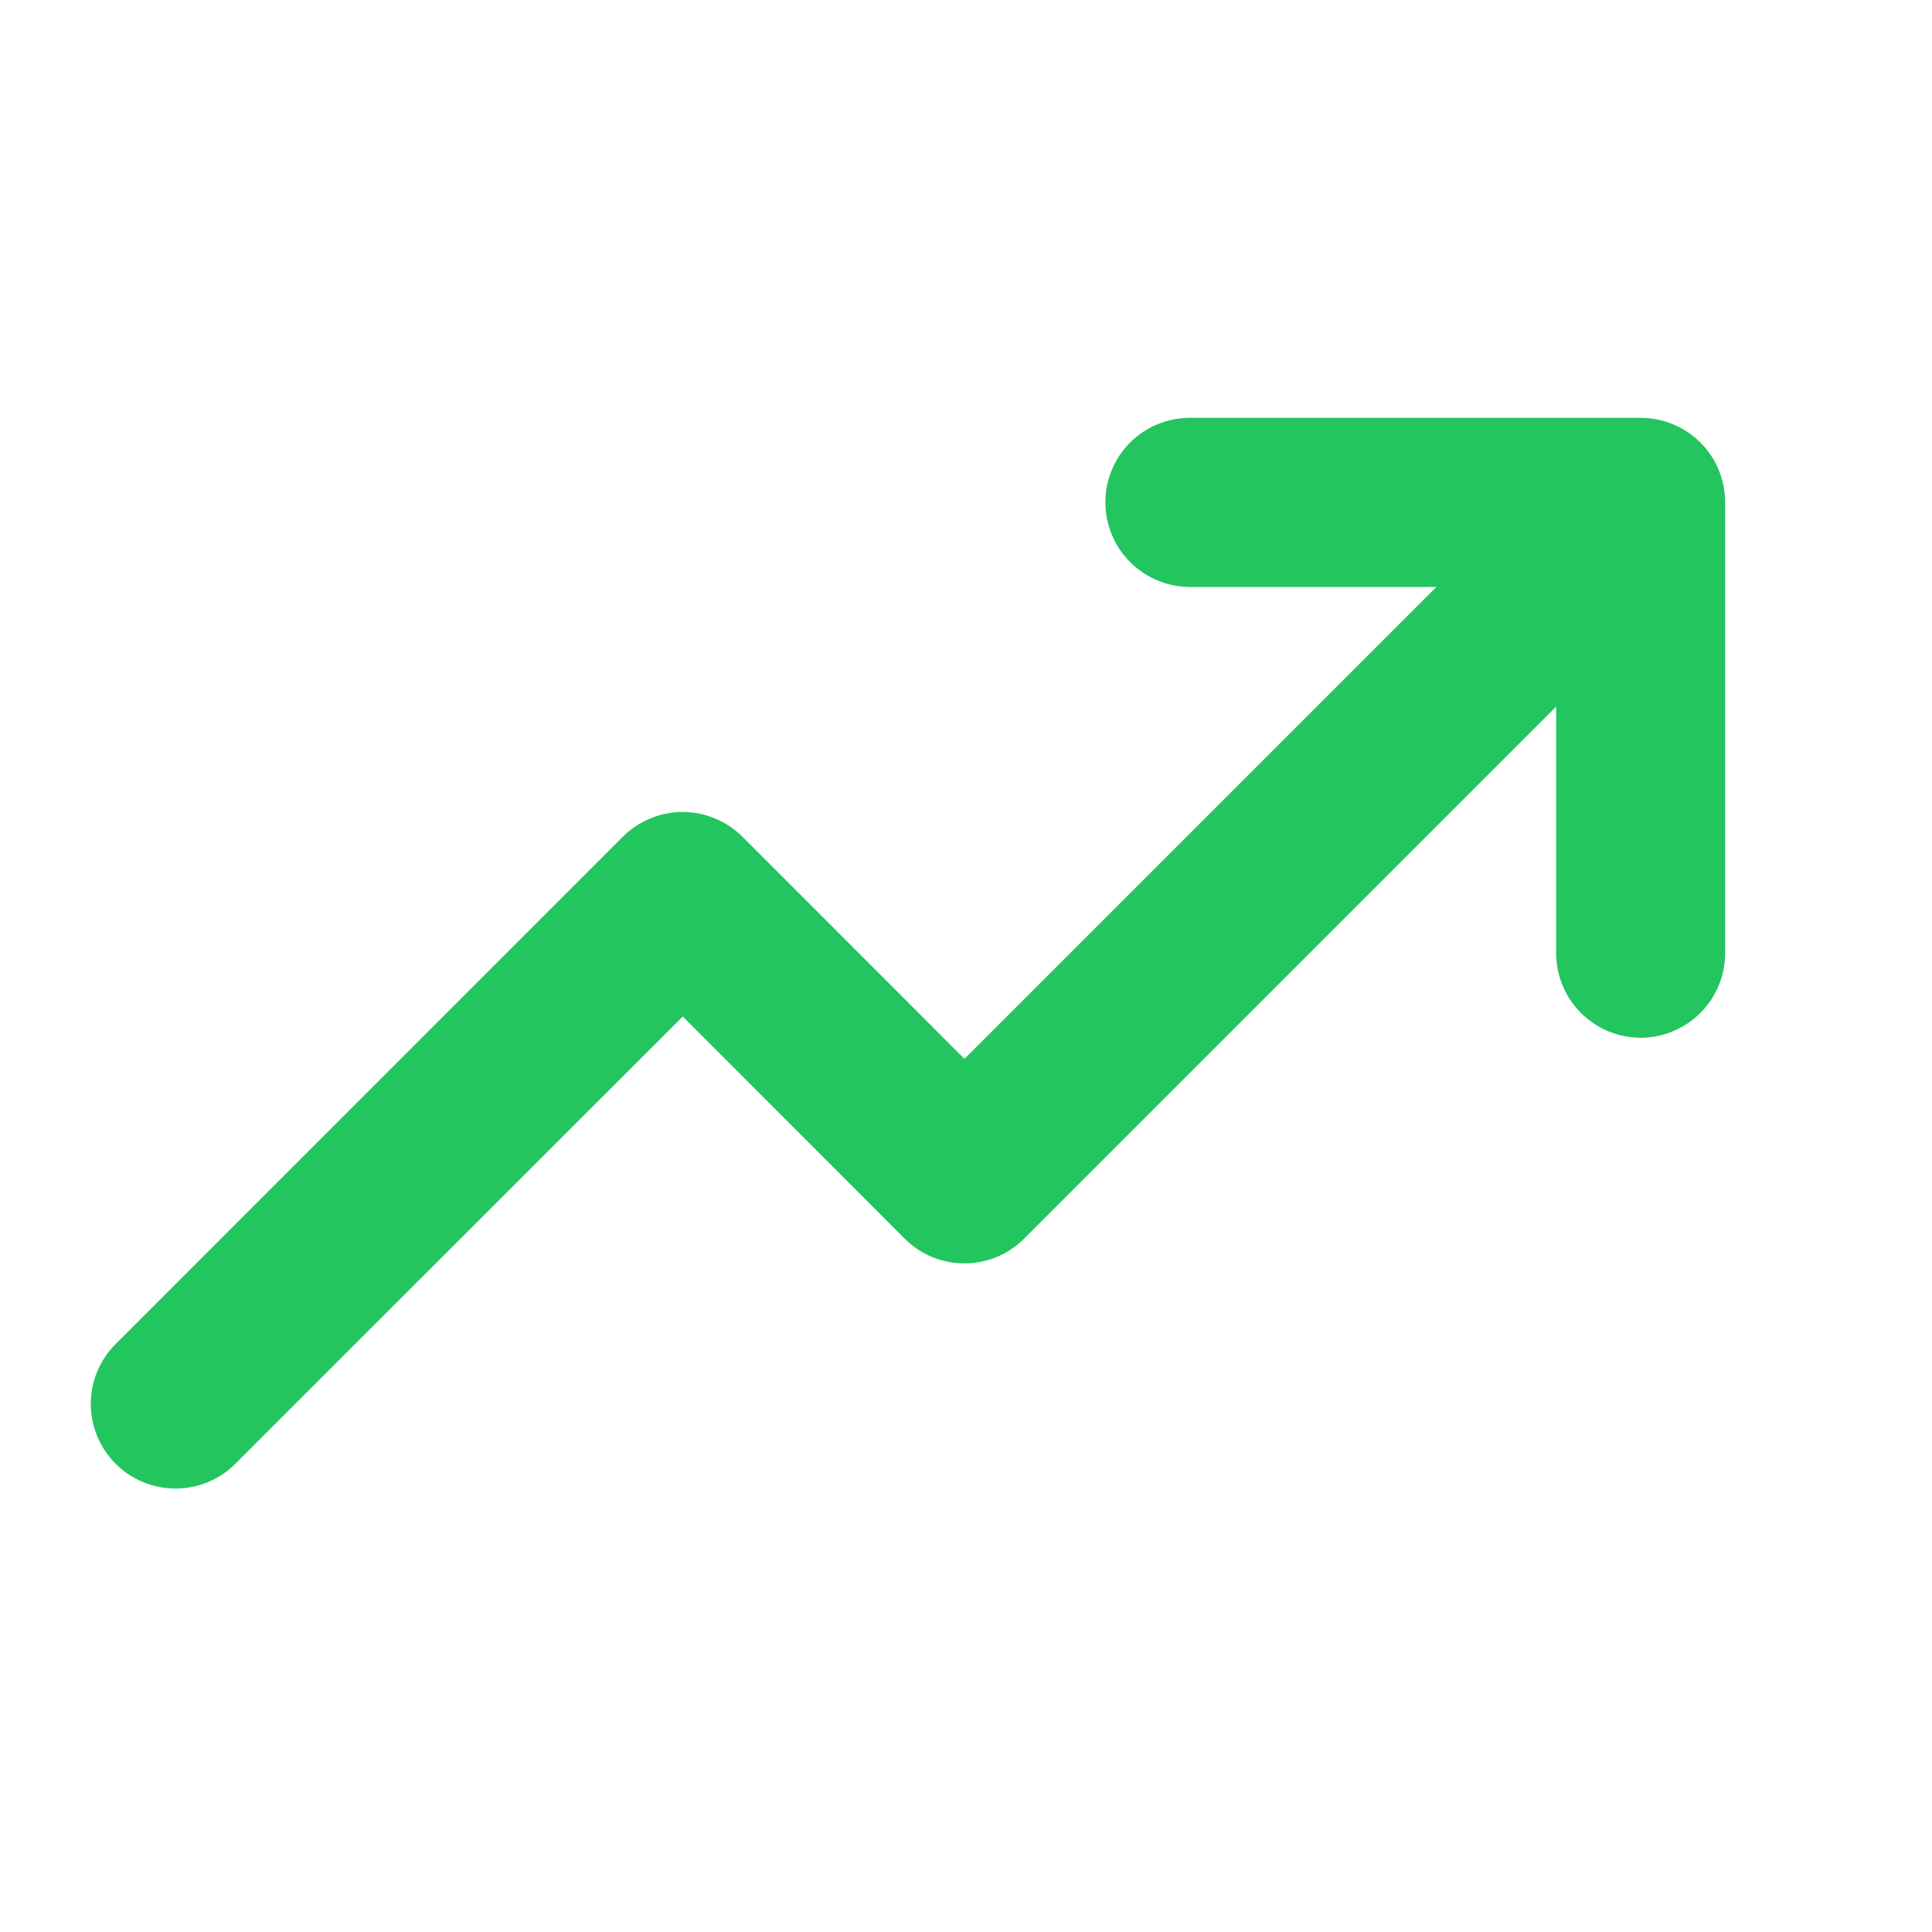 <svg width="15" height="15" viewBox="0 0 15 15" fill="none" xmlns="http://www.w3.org/2000/svg">
<path d="M13.394 3.9V7.4C13.394 7.574 13.325 7.741 13.202 7.864C13.079 7.987 12.912 8.057 12.738 8.057C12.564 8.057 12.397 7.987 12.274 7.864C12.151 7.741 12.082 7.574 12.082 7.4V5.486L7.952 9.616C7.891 9.677 7.819 9.726 7.739 9.759C7.659 9.792 7.574 9.809 7.488 9.809C7.401 9.809 7.316 9.792 7.236 9.759C7.156 9.726 7.084 9.677 7.023 9.616L5.301 7.892L1.827 11.365C1.704 11.488 1.537 11.557 1.363 11.557C1.188 11.557 1.021 11.488 0.898 11.365C0.774 11.241 0.705 11.074 0.705 10.9C0.705 10.725 0.774 10.558 0.898 10.435L4.835 6.497C4.896 6.436 4.969 6.388 5.048 6.355C5.128 6.321 5.214 6.304 5.3 6.304C5.386 6.304 5.472 6.321 5.552 6.355C5.632 6.388 5.704 6.436 5.765 6.497L7.488 8.221L11.152 4.557H9.238C9.064 4.557 8.897 4.487 8.774 4.364C8.651 4.241 8.582 4.074 8.582 3.9C8.582 3.726 8.651 3.559 8.774 3.436C8.897 3.313 9.064 3.244 9.238 3.244H12.738C12.912 3.244 13.079 3.313 13.202 3.436C13.325 3.559 13.394 3.726 13.394 3.9Z" fill="#22C55E"/>
</svg>
